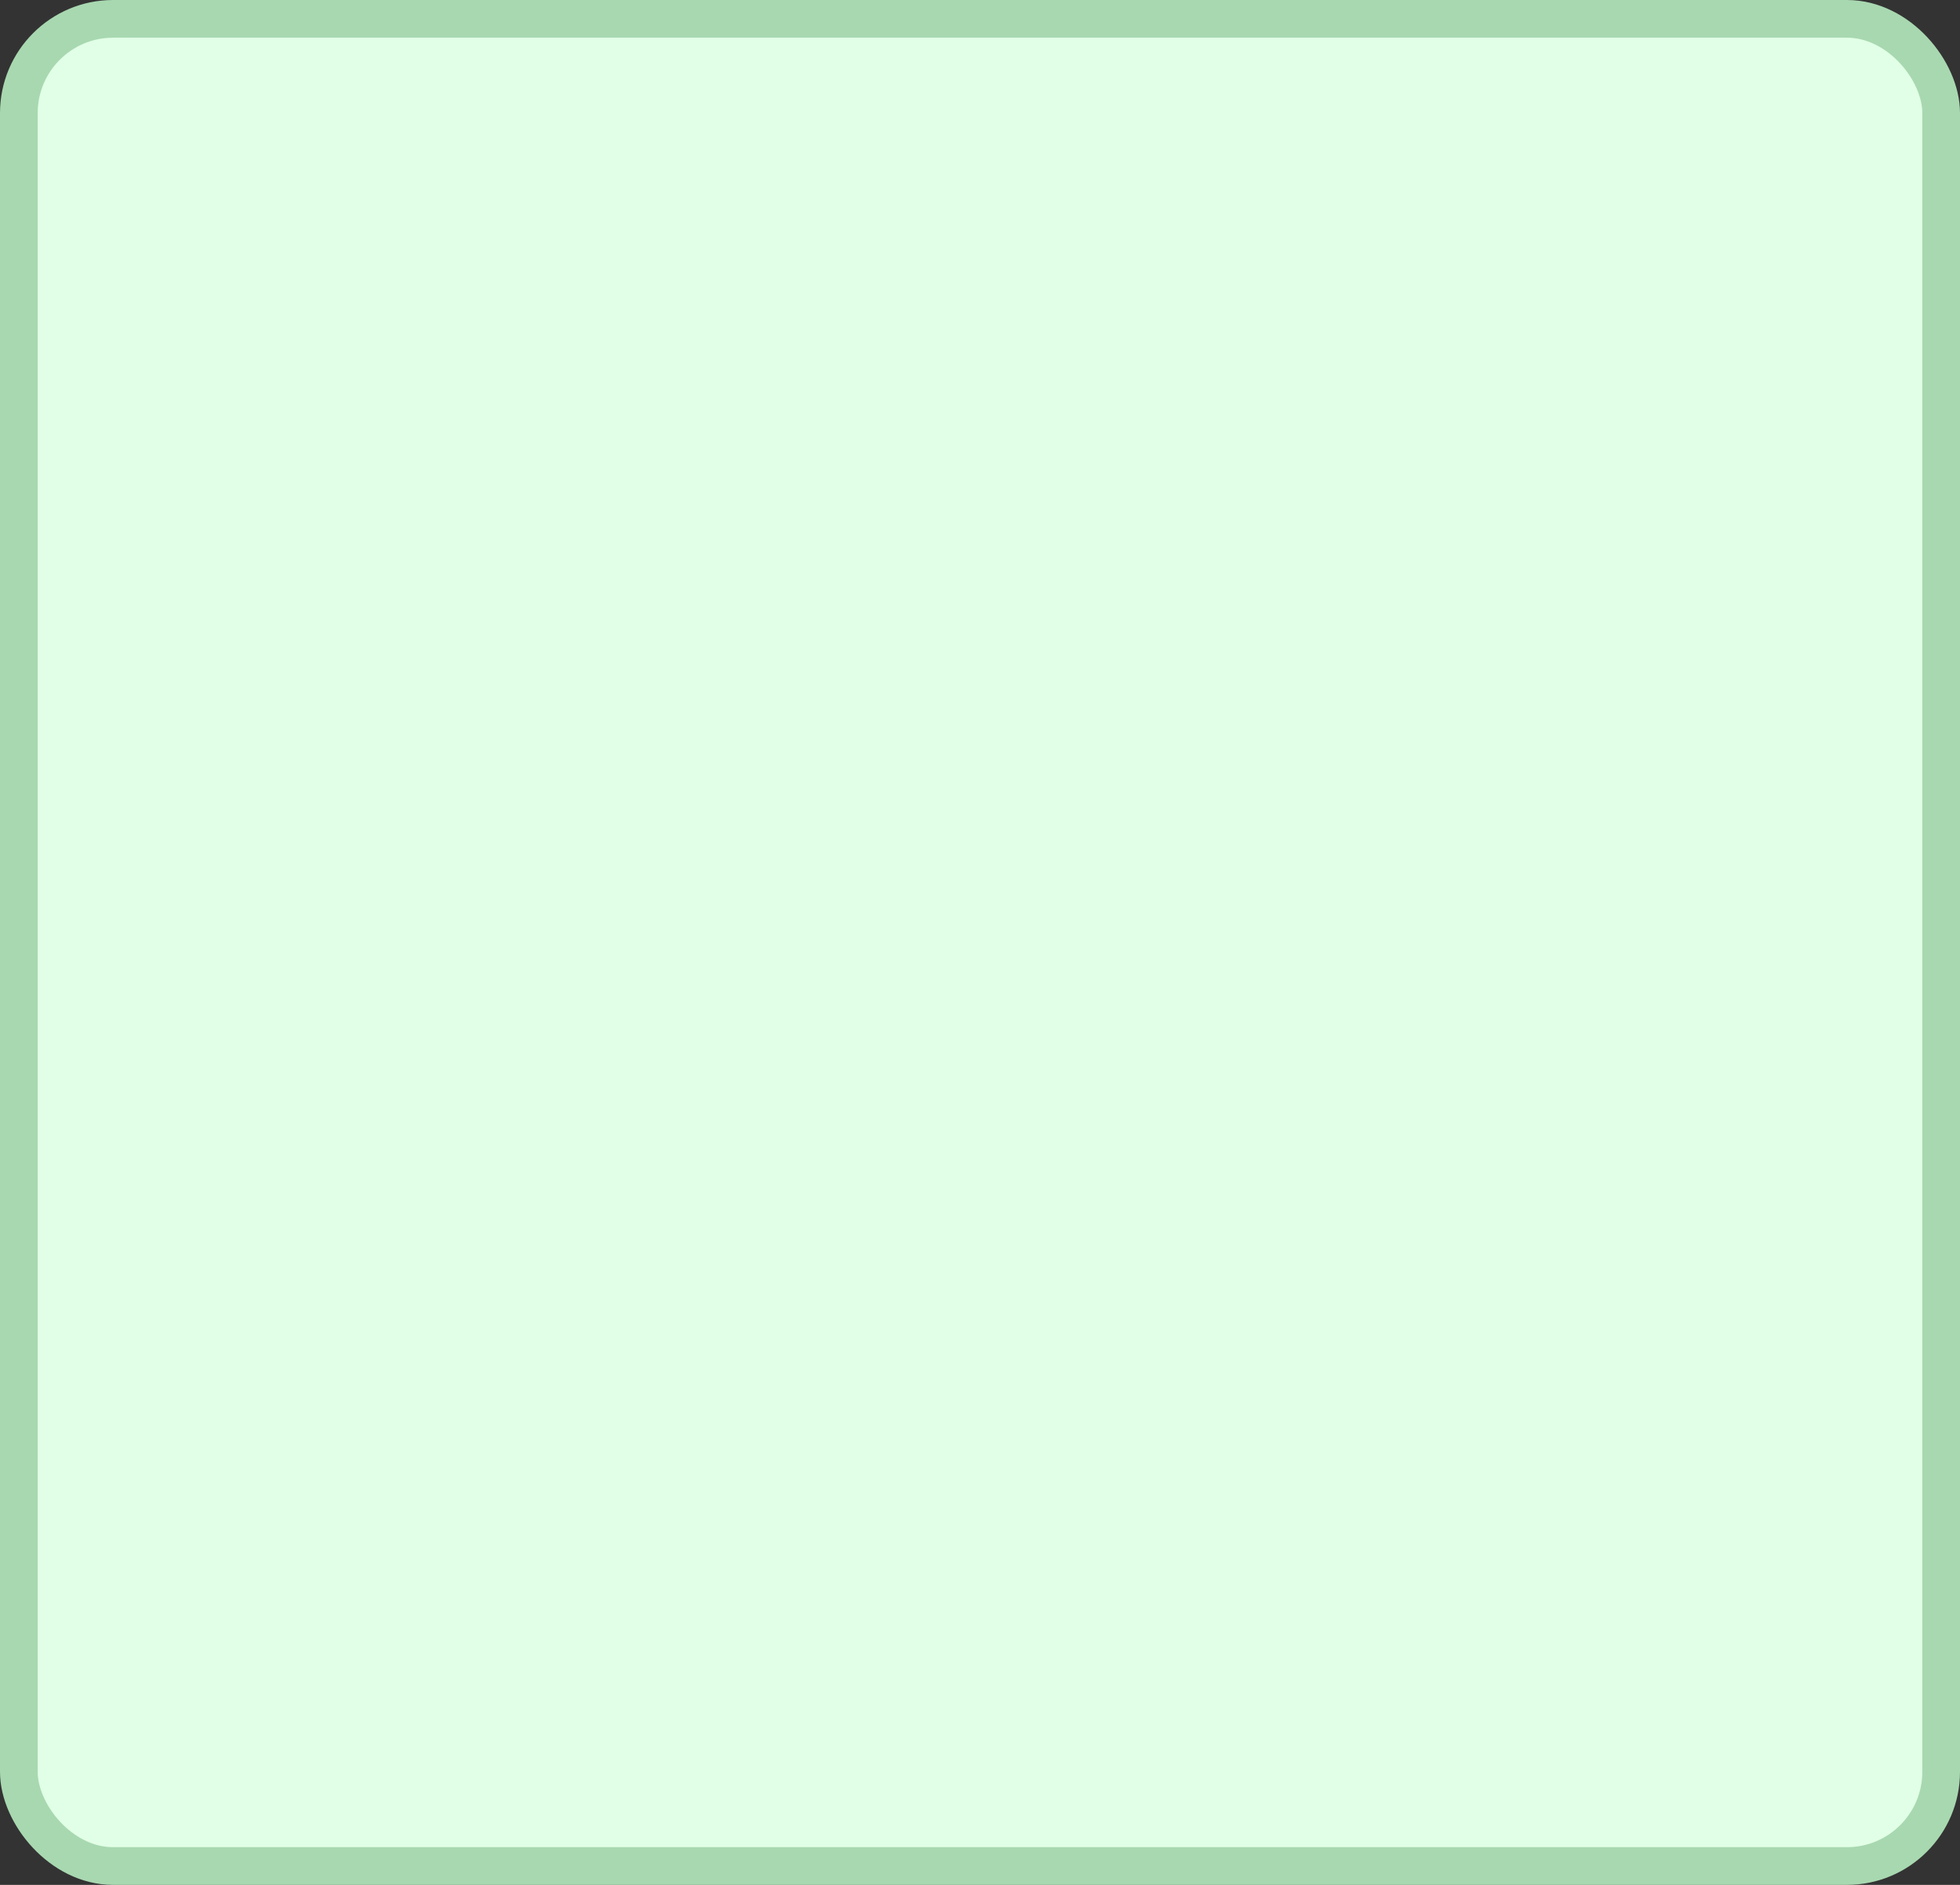 <svg width="52" height="50" viewBox="0 0 52 50" fill="none" xmlns="http://www.w3.org/2000/svg">
<rect x="0" y="0" width="52" height="50" fill="#333333" stroke="none"/>
<rect x="0.5" y="0.5" width="51" height="49" rx="2.5" fill="#E1FFE6" stroke="#A8D8B0"/>
</svg>
